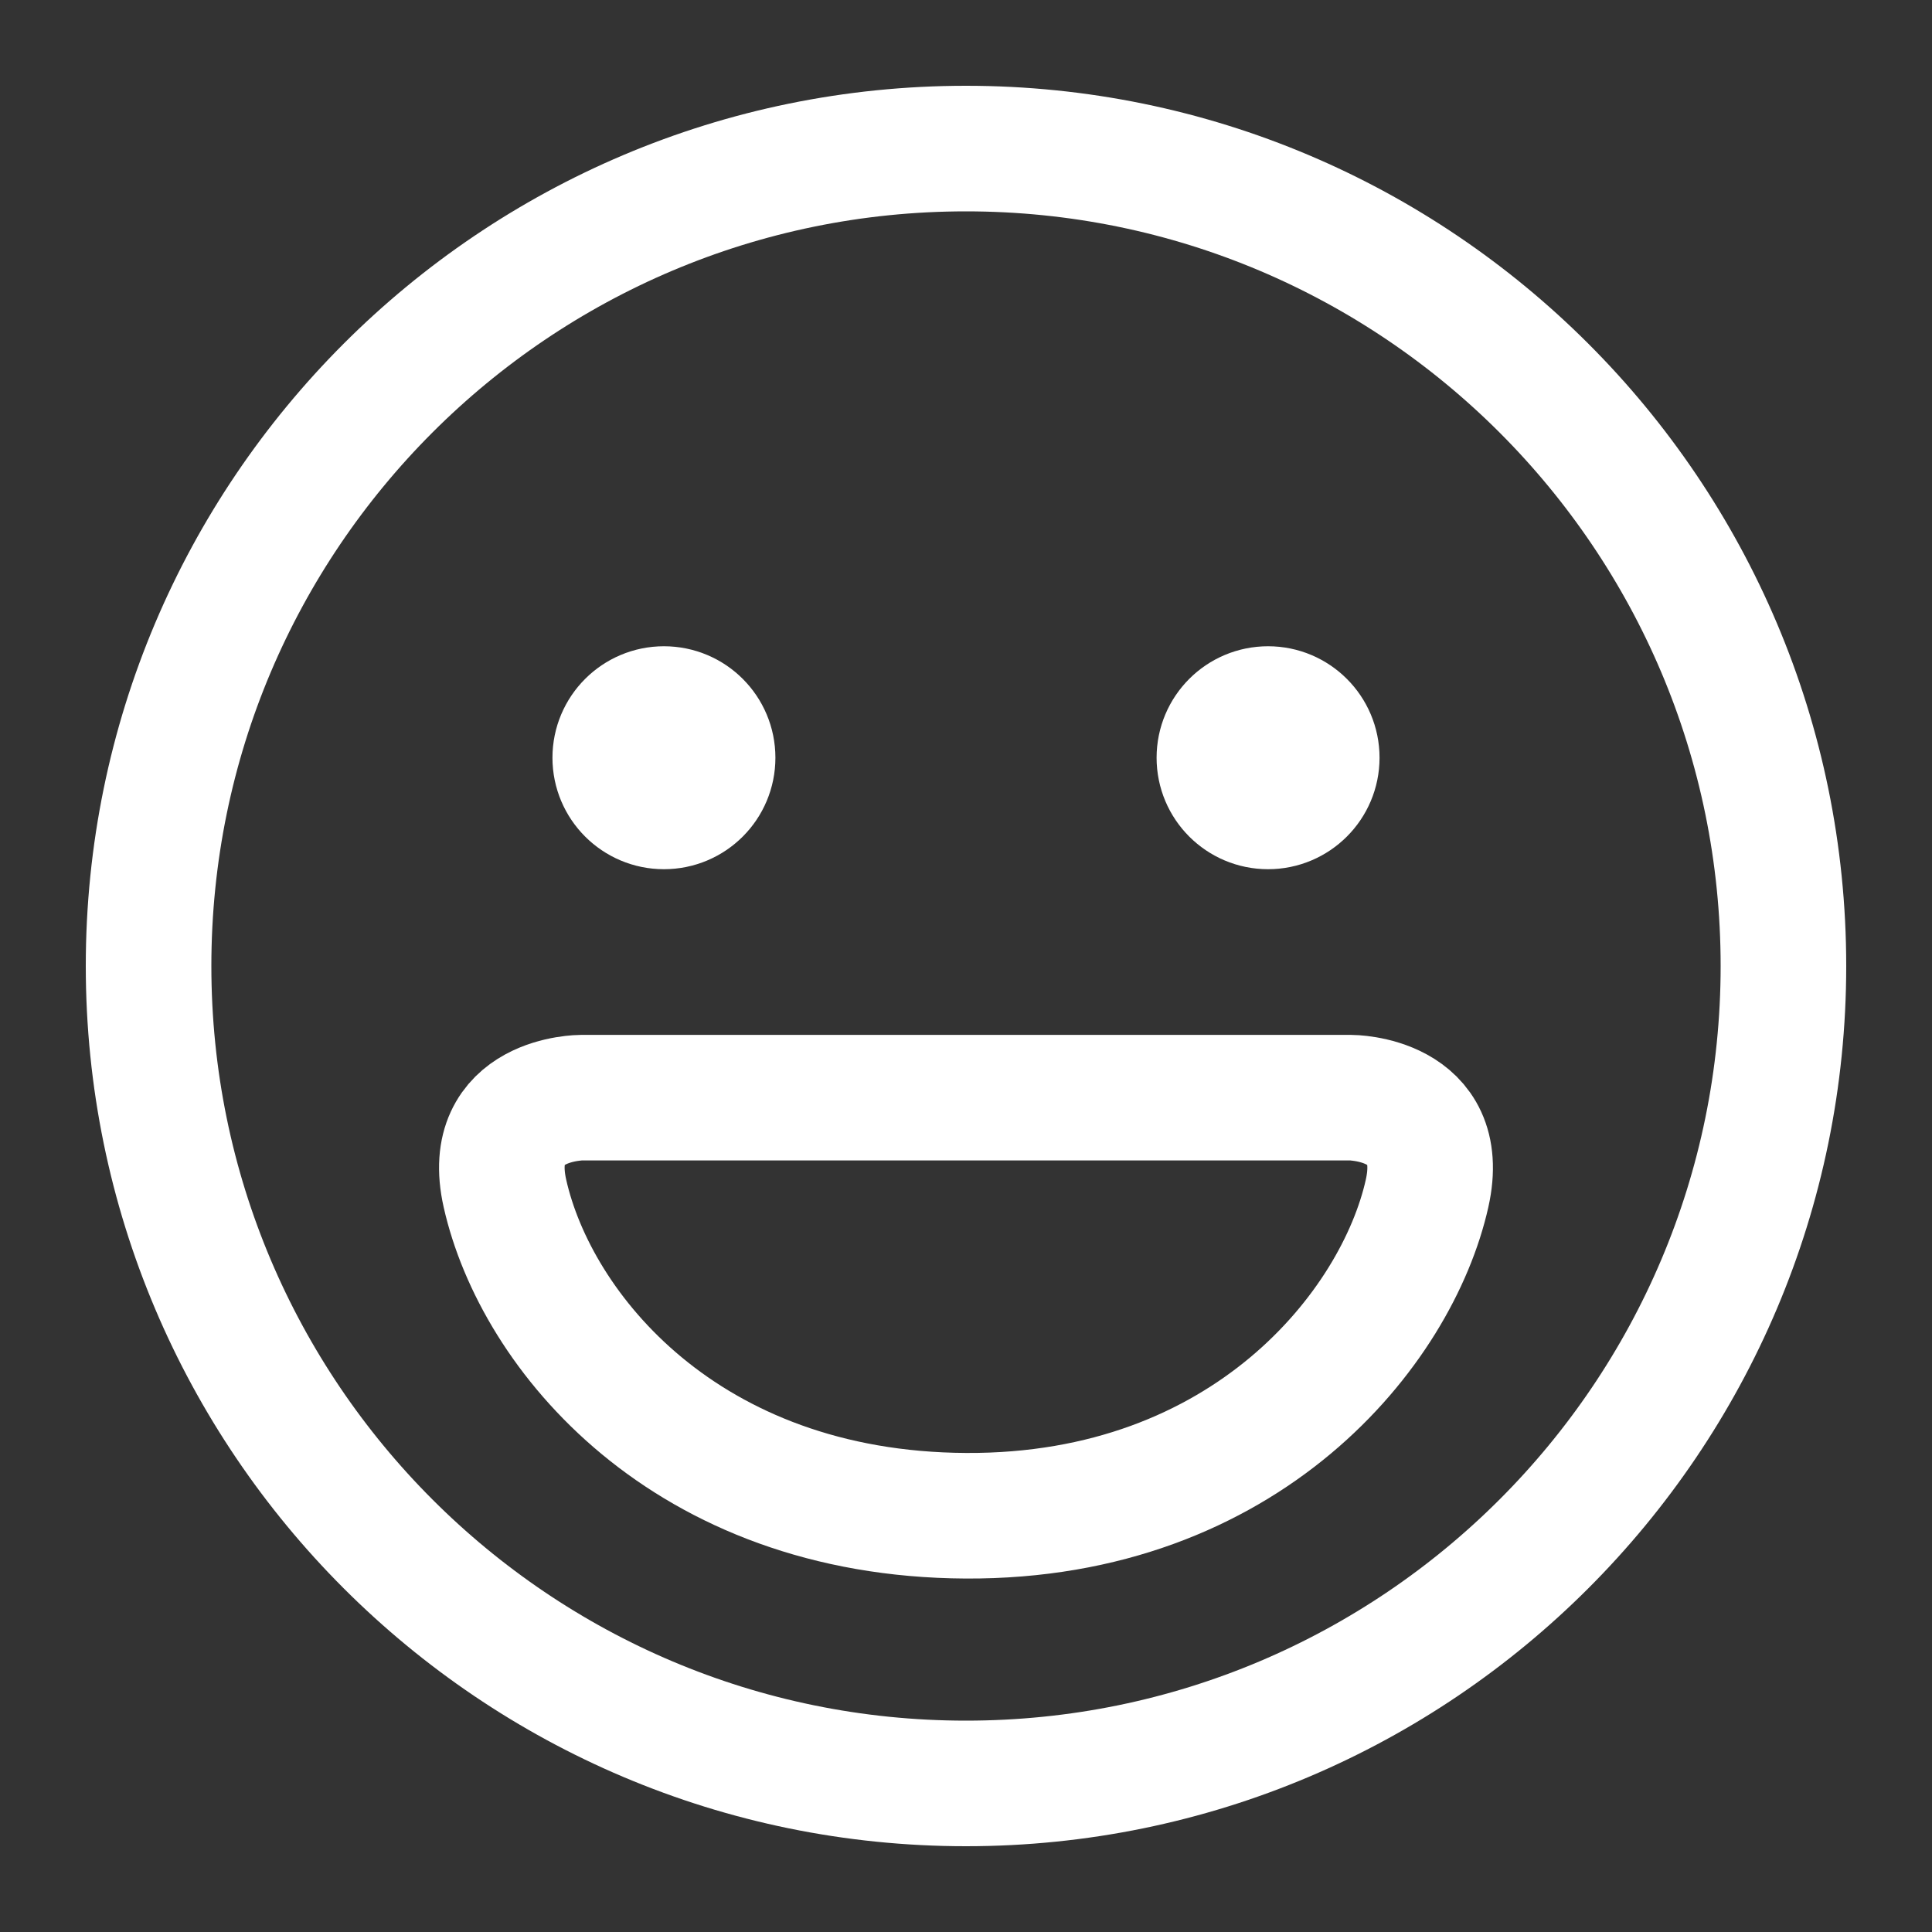 <svg xmlns="http://www.w3.org/2000/svg" width="20" height="20" fill="none" viewBox="0 0 20 20"><rect x="0" y="0" width="20" height="20" fill="#333333" stroke="none"/><path stroke="#fff" stroke-width="1.154" d="M7.45 7.844C7.45 8.163 7.192 8.421 6.873 8.421C6.555 8.421 6.296 8.163 6.296 7.844C6.296 7.525 6.555 7.267 6.873 7.267C7.192 7.267 7.45 7.525 7.45 7.844Z"/><path stroke="#fff" stroke-width="1.154" d="M13.704 7.844C13.704 8.163 13.445 8.421 13.127 8.421C12.808 8.421 12.55 8.163 12.55 7.844C12.55 7.525 12.808 7.267 13.127 7.267C13.445 7.267 13.704 7.525 13.704 7.844Z"/><path stroke="#fff" stroke-linecap="round" stroke-width="1.3" d="M1.538 10C1.538 14.671 5.329 18.462 10 18.462C14.671 18.462 18.462 14.671 18.462 10C18.462 5.329 14.671 1.538 10 1.538C5.329 1.538 1.538 5.329 1.538 10Z"/><path stroke="#fff" stroke-linecap="round" stroke-linejoin="round" stroke-width="1.3" d="M6.019 11.363C6.019 11.363 5.004 11.363 5.227 12.354C5.548 13.784 7.095 15.676 10 15.691C12.905 15.705 14.462 13.746 14.773 12.354C14.995 11.363 13.982 11.363 13.982 11.363C13.982 11.363 12.695 11.363 10 11.363C7.305 11.363 6.019 11.363 6.019 11.363Z"/></svg>